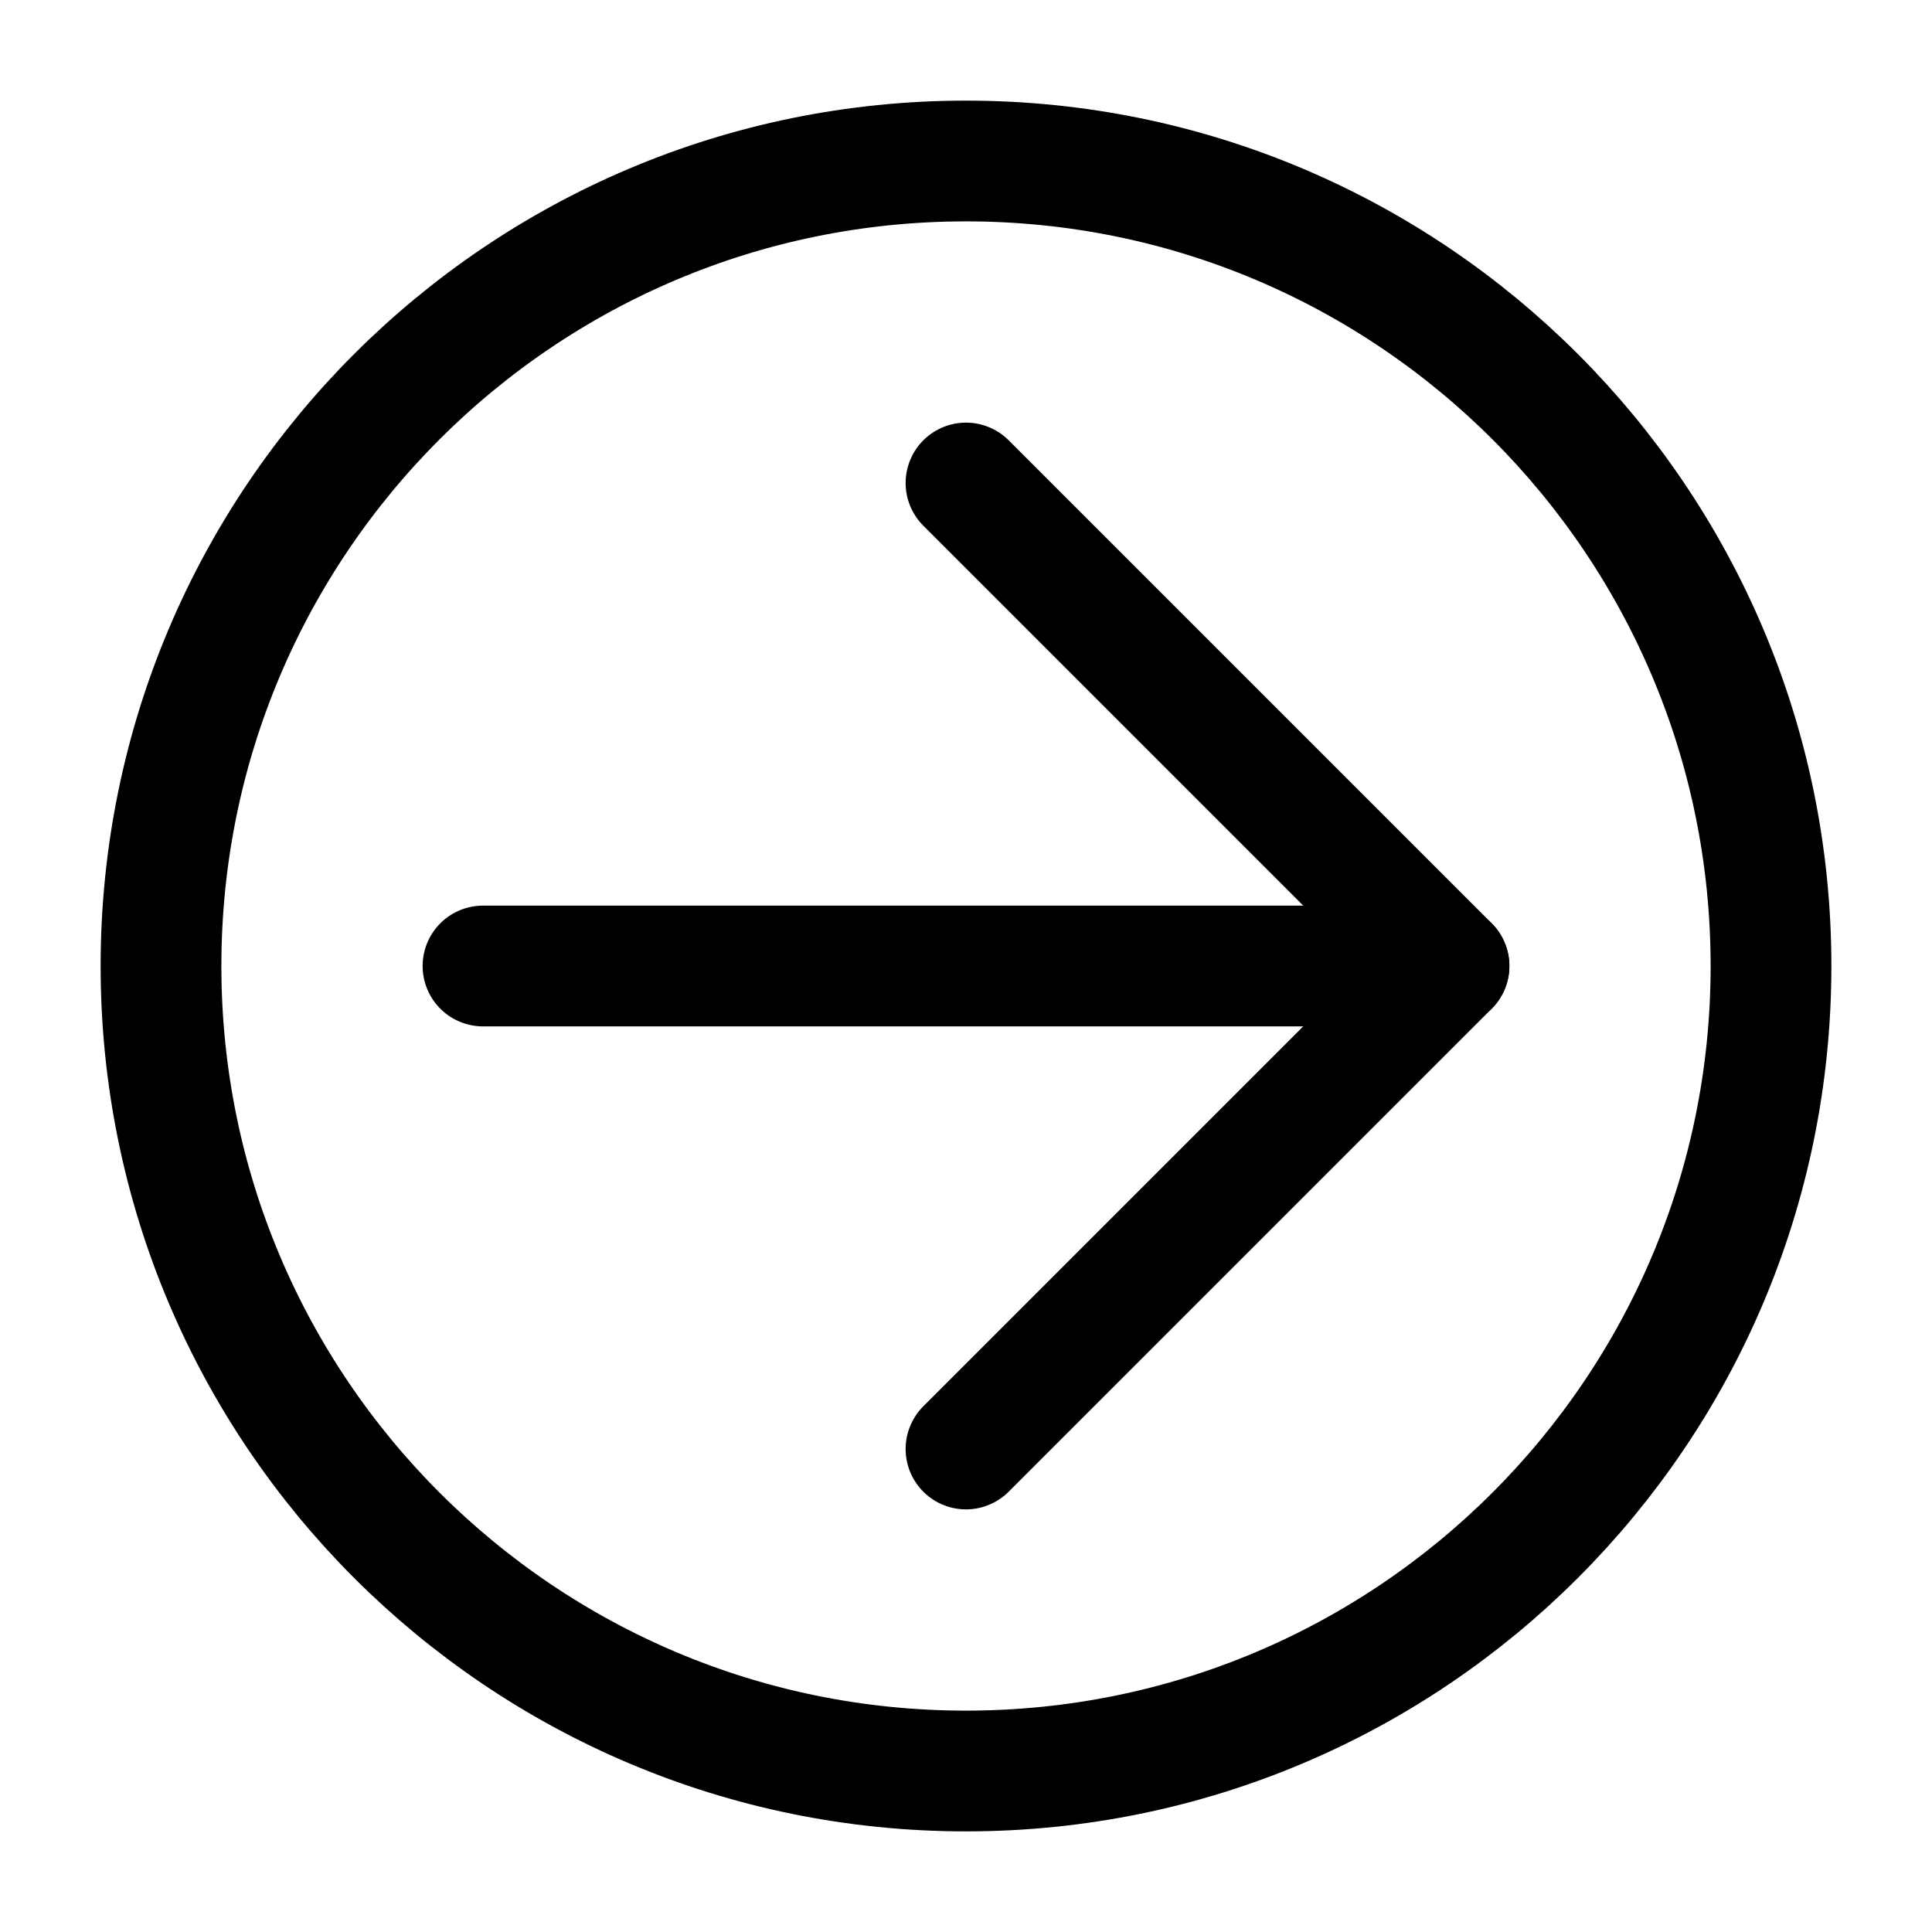 <svg width="24" height="24" viewBox="0 0 24 24" fill="none" xmlns="http://www.w3.org/2000/svg">
<path d="M12 22C17.523 22 22 17.523 22 12C22 6.477 17.523 2 12 2C6.477 2 2 6.477 2 12C2 17.523 6.477 22 12 22Z" stroke="black" stroke-width="1.5" stroke-linecap="round" stroke-linejoin="round"/>
<path d="M18 12H6" stroke="black" stroke-width="1.5" stroke-linecap="round" stroke-linejoin="round"/>
<path d="M12 6L18 12L12 18" stroke="black" stroke-width="1.5" stroke-linecap="round" stroke-linejoin="round"/>
</svg>
